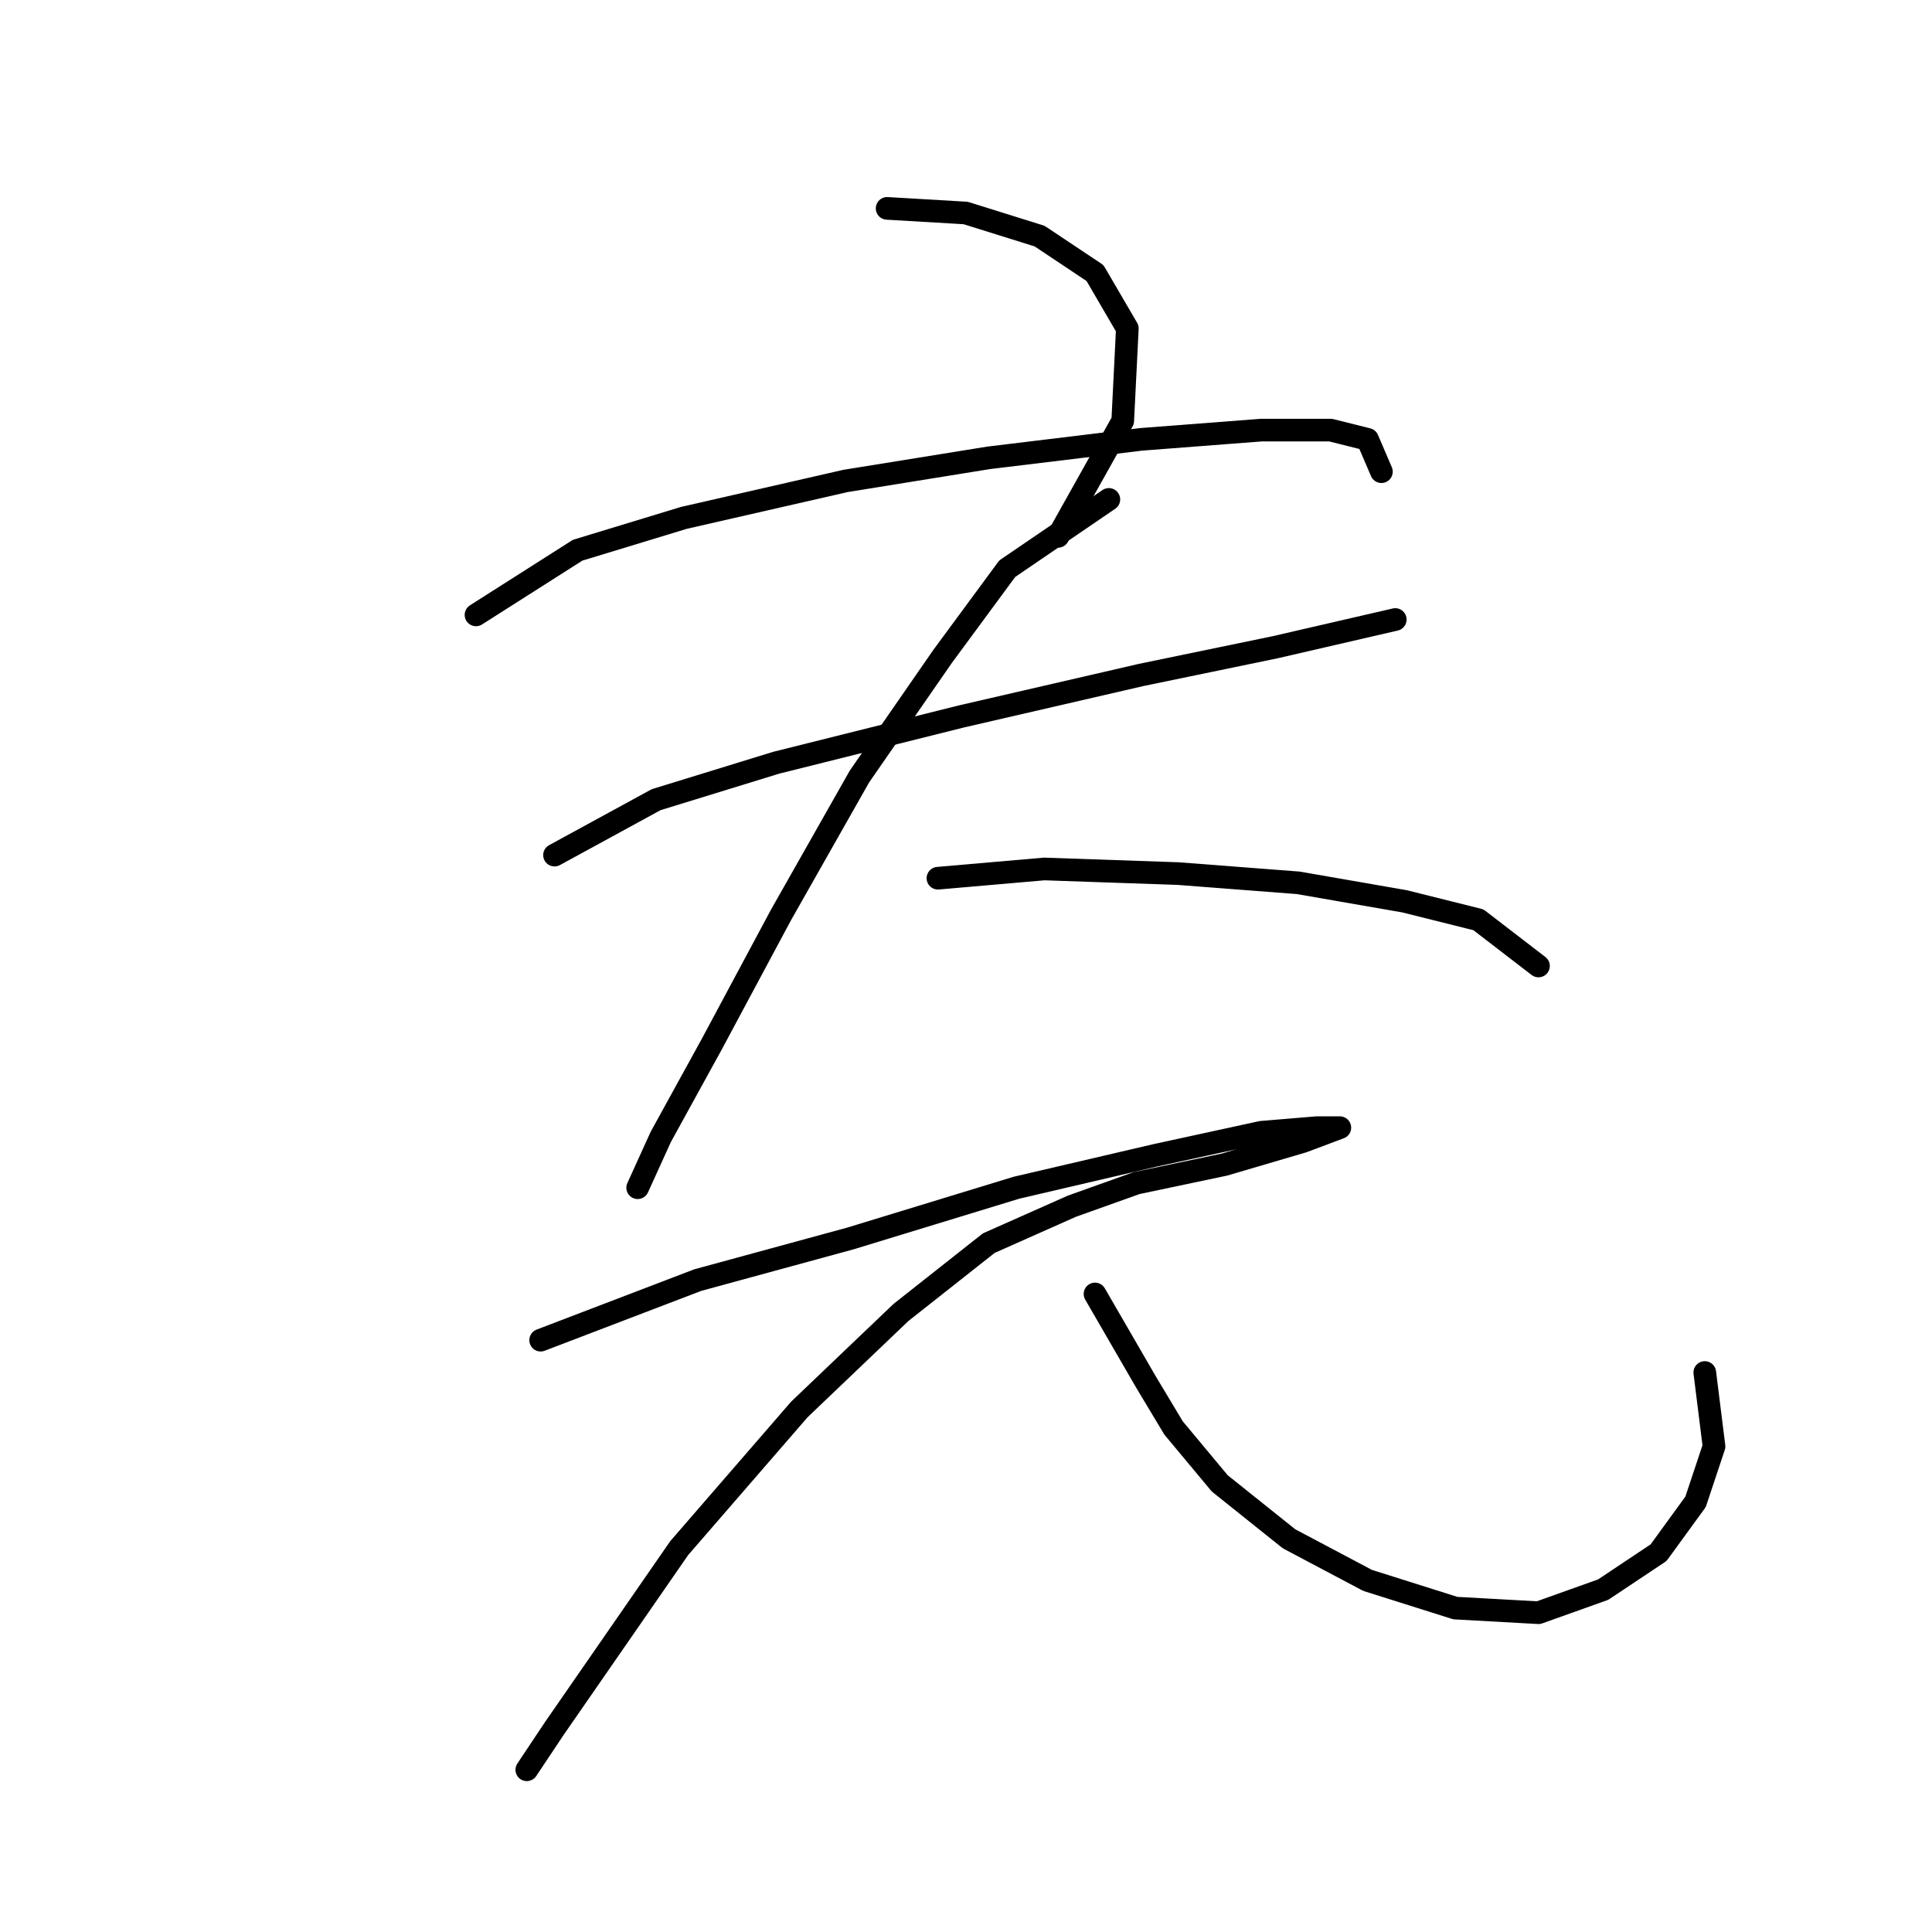 <?xml version="1.0" standalone="no"?>
    <svg width="256" height="256" xmlns="http://www.w3.org/2000/svg" version="1.1">
    <polyline stroke="black" stroke-width="3" stroke-linecap="round" fill="transparent" stroke-linejoin="round" points="117.549 27.611 127.955 28.223 137.749 31.284 145.094 36.18 149.379 43.526 148.767 55.768 140.197 71.071 140.197 71.071 " />
        <polyline stroke="black" stroke-width="3" stroke-linecap="round" fill="transparent" stroke-linejoin="round" points="63.071 81.477 76.537 72.907 90.616 68.622 112.04 63.726 131.015 60.665 151.215 58.216 167.13 56.992 176.312 56.992 181.209 58.216 183.045 62.501 183.045 62.501 " />
        <polyline stroke="black" stroke-width="3" stroke-linecap="round" fill="transparent" stroke-linejoin="round" points="73.477 113.307 86.943 105.961 102.858 101.064 127.343 94.943 151.215 89.434 168.966 85.762 184.881 82.089 184.881 82.089 " />
        <polyline stroke="black" stroke-width="3" stroke-linecap="round" fill="transparent" stroke-linejoin="round" points="146.93 66.174 133.464 75.356 124.894 86.986 113.876 102.901 103.47 121.264 94.289 138.403 87.555 150.646 84.495 157.379 84.495 157.379 " />
        <polyline stroke="black" stroke-width="3" stroke-linecap="round" fill="transparent" stroke-linejoin="round" points="124.282 116.367 138.361 115.143 156.112 115.755 172.027 116.979 186.106 119.428 195.899 121.876 203.857 127.997 203.857 127.997 " />
        <polyline stroke="black" stroke-width="3" stroke-linecap="round" fill="transparent" stroke-linejoin="round" points="71.64 177.579 92.452 169.621 112.652 164.112 134.688 157.379 153.052 153.094 167.13 150.033 174.475 149.421 177.536 149.421 172.639 151.258 162.233 154.318 150.603 156.767 142.034 159.827 131.015 164.724 119.385 173.906 105.919 186.76 90.004 205.124 78.986 221.039 73.477 228.996 69.804 234.505 69.804 234.505 " />
        <polyline stroke="black" stroke-width="3" stroke-linecap="round" fill="transparent" stroke-linejoin="round" points="145.094 171.457 151.827 183.088 155.5 189.209 161.621 196.554 170.803 203.899 181.209 209.408 192.839 213.081 203.857 213.693 212.427 210.633 219.772 205.736 224.669 199.003 227.117 191.657 225.893 181.863 225.893 181.863 " />
        </svg>